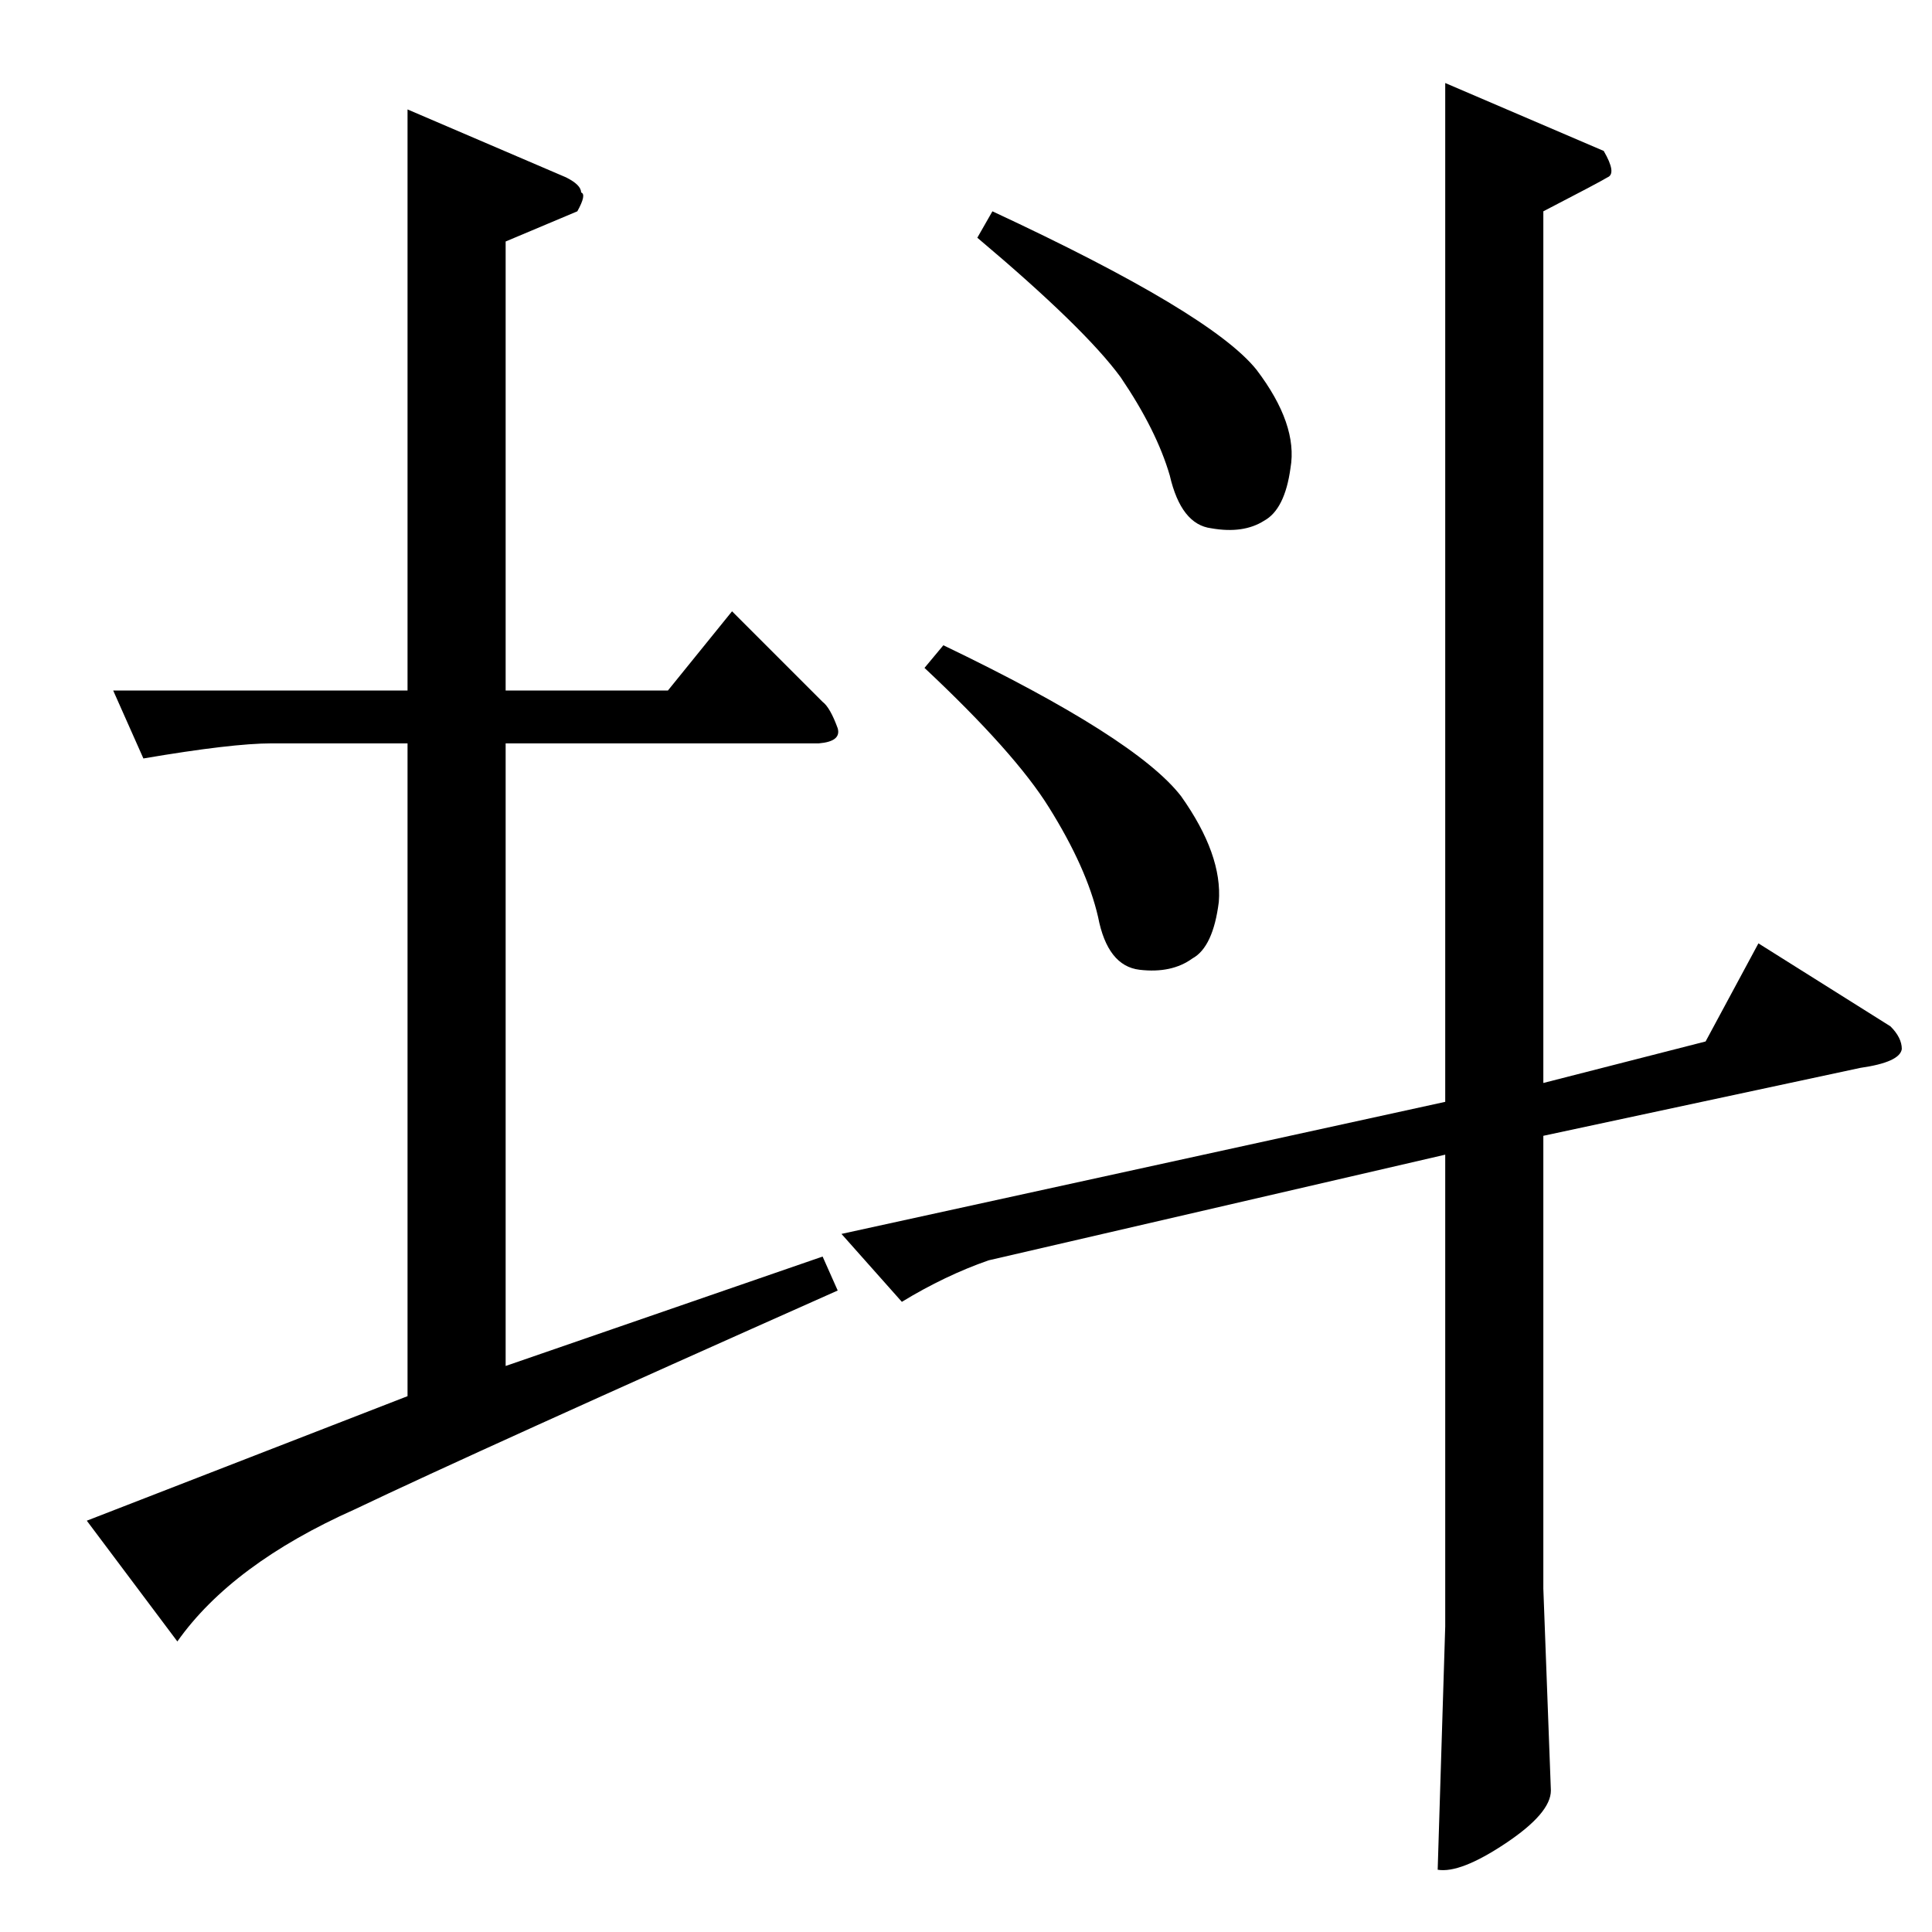 <?xml version="1.0" standalone="no"?>
<!DOCTYPE svg PUBLIC "-//W3C//DTD SVG 1.1//EN" "http://www.w3.org/Graphics/SVG/1.1/DTD/svg11.dtd" >
<svg xmlns="http://www.w3.org/2000/svg" xmlns:xlink="http://www.w3.org/1999/xlink" version="1.1" viewBox="0 -205 1024 1024">
  <g transform="matrix(1 0 0 -1 0 819)">
   <path fill="currentColor"
d="M932 524l70 -44q6 -6 6 -12q-1 -7 -22 -10l-168 -36v-240l4 -107q0 -12 -24 -28t-36 -14l4 129v250l-242 -56q-23 -8 -46 -22l-32 36l320 70v540l84 -36q7 -12 2 -14q-5 -3 -34 -18v-462l86 22l28 52v0v0zM526 912q116 -54 140 -84q22 -29 18 -52q-3 -22 -14 -28
q-11 -7 -28 -4q-16 2 -22 28q-7 24 -26 52q-19 26 -76 74l8 14v0v0zM500 682q102 -49 126 -80q22 -31 20 -56q-3 -24 -14 -30q-11 -8 -28 -6t-22 28q-6 26 -26 58q-18 29 -66 74l10 12v0v0zM60 658h156v308l84 -36q8 -4 8 -8q3 -1 -2 -10l-38 -16v-238h86l34 42l48 -48
q4 -3 8 -14q2 -7 -10 -8h-166v-330l168 58l8 -18q-191 -85 -256 -116q-65 -29 -94 -70l-48 64l170 66v346h-72q-21 0 -68 -8l-16 36v0v0z" />
  </g>

</svg>
